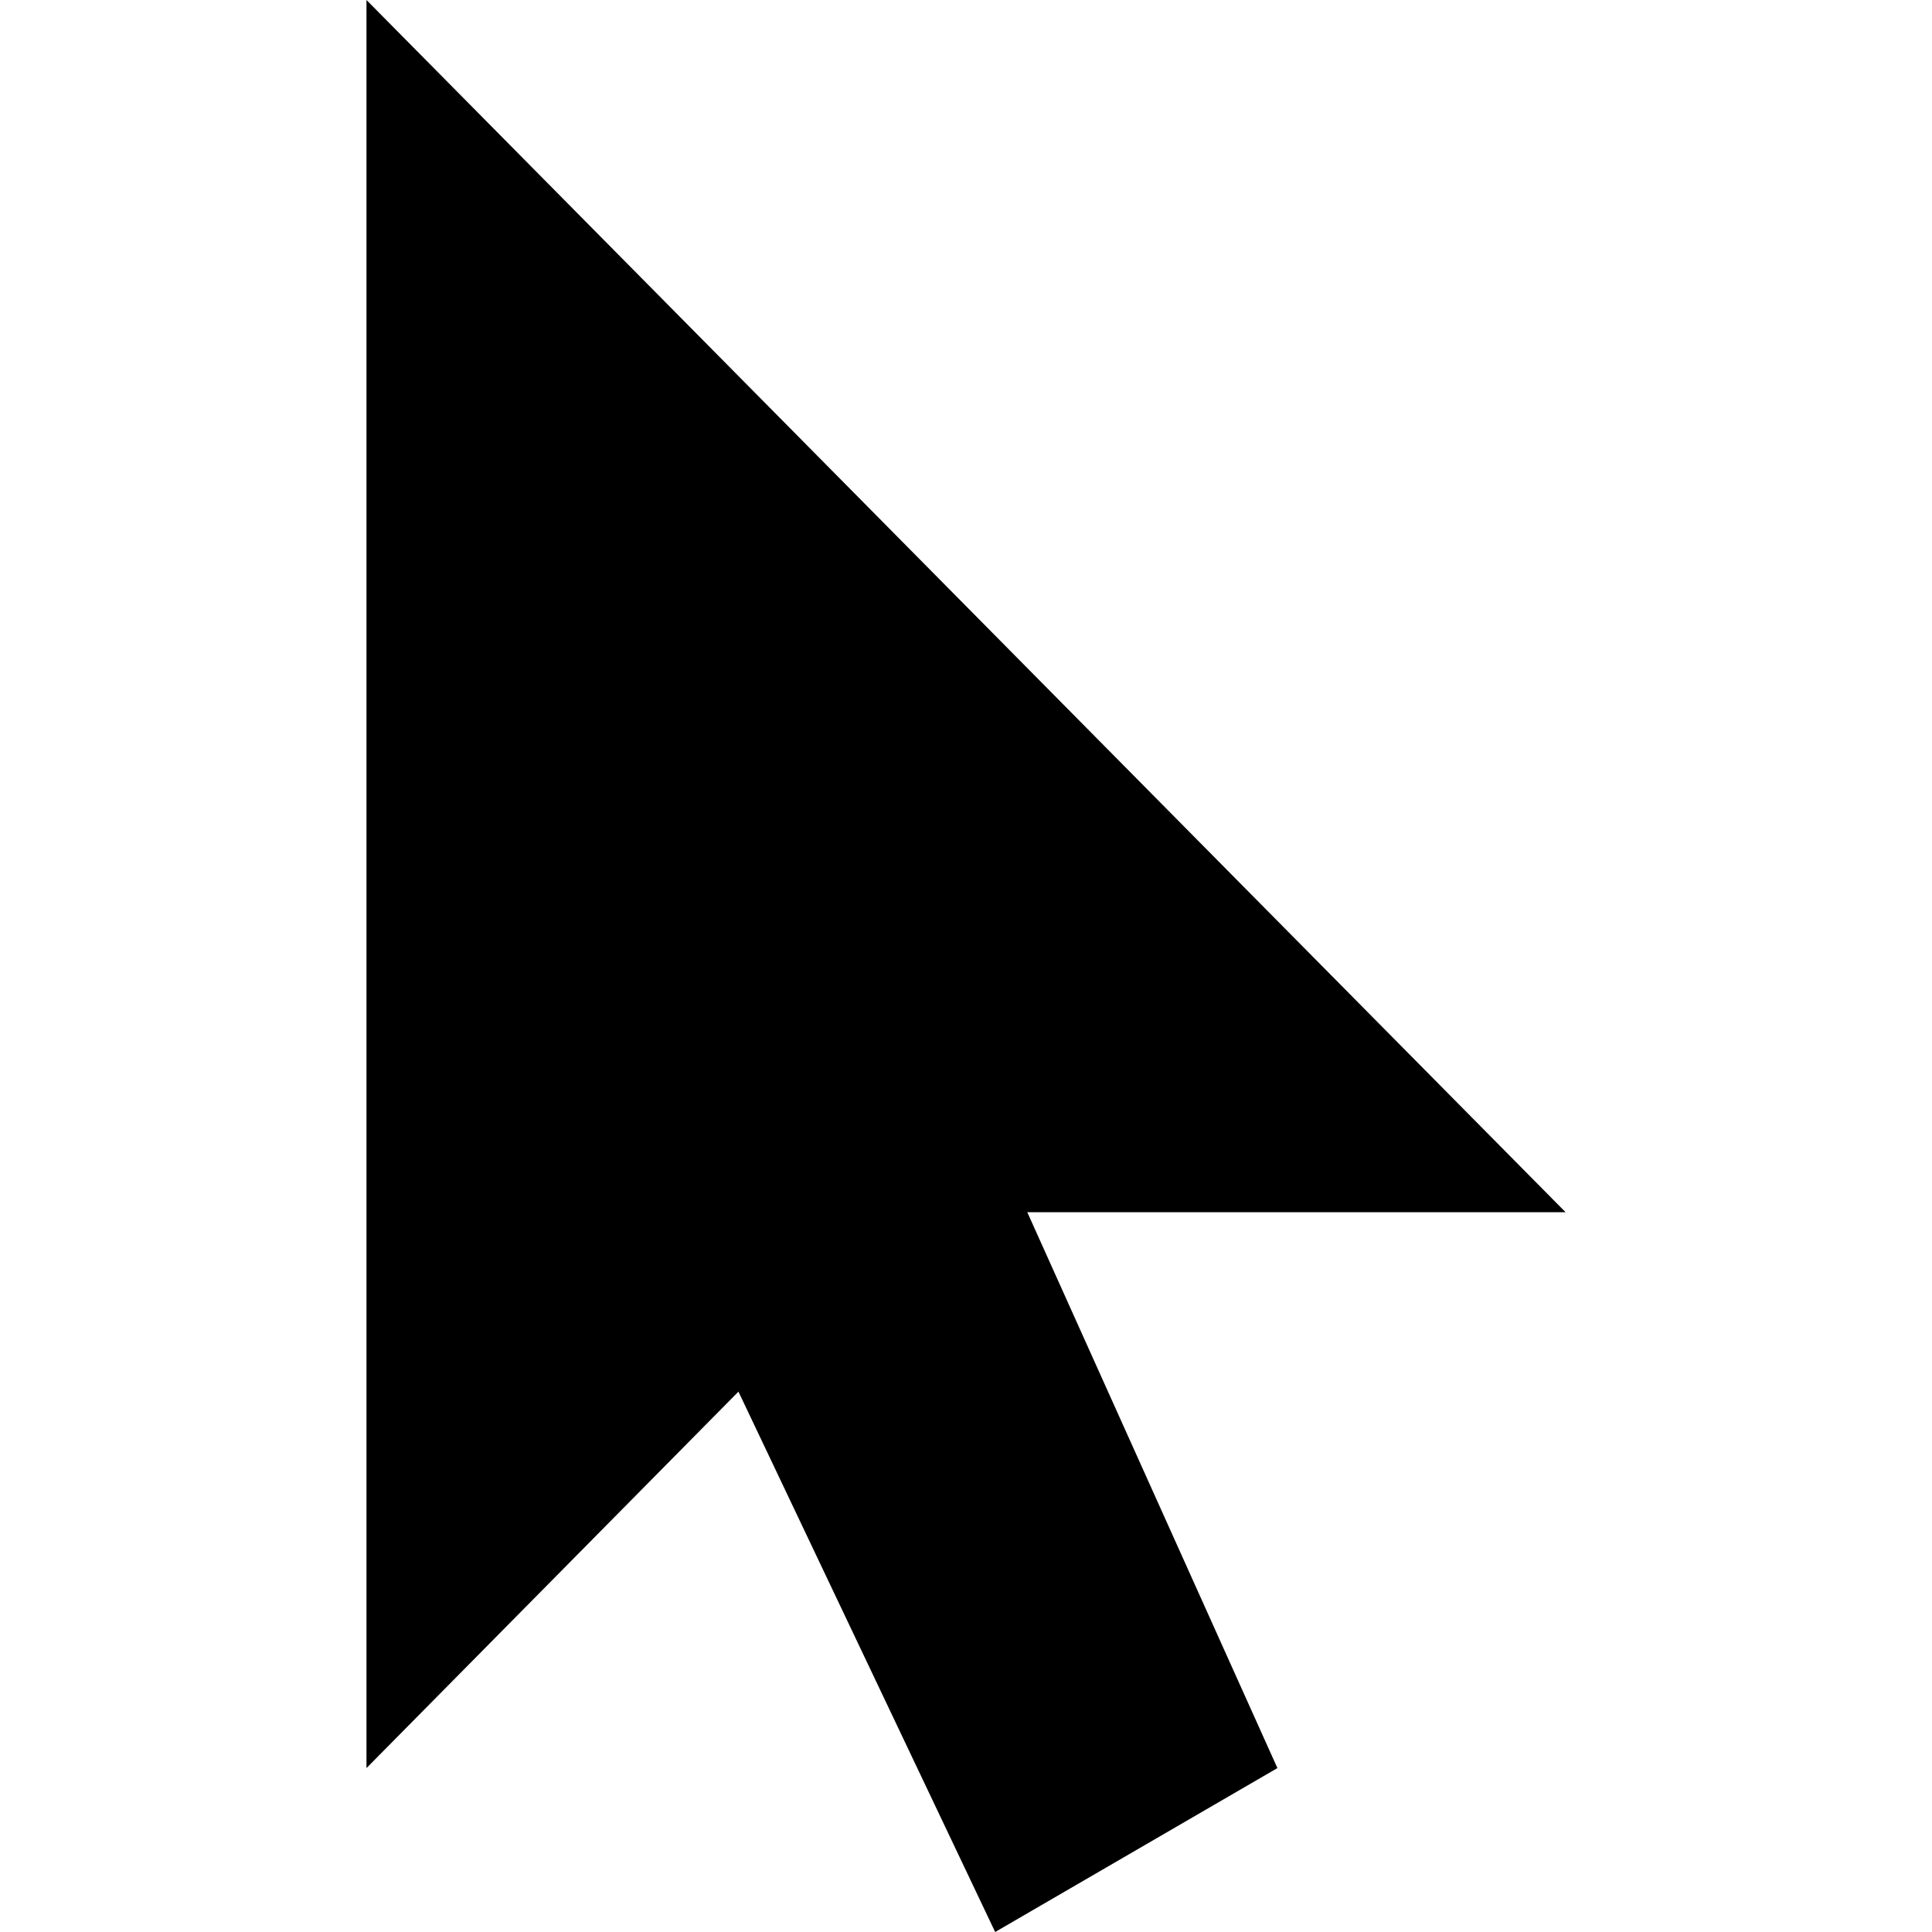 <!-- Generated by IcoMoon.io -->
<svg version="1.1" xmlns="http://www.w3.org/2000/svg" width="32" height="32" viewBox="0 0 32 32">
<title>mouse-cursor</title>
<path d="M6.070 0v29.285l6.161-6.235 4.252 8.95 4.675-2.715-4.143-9.207h8.916z"></path>
</svg>
